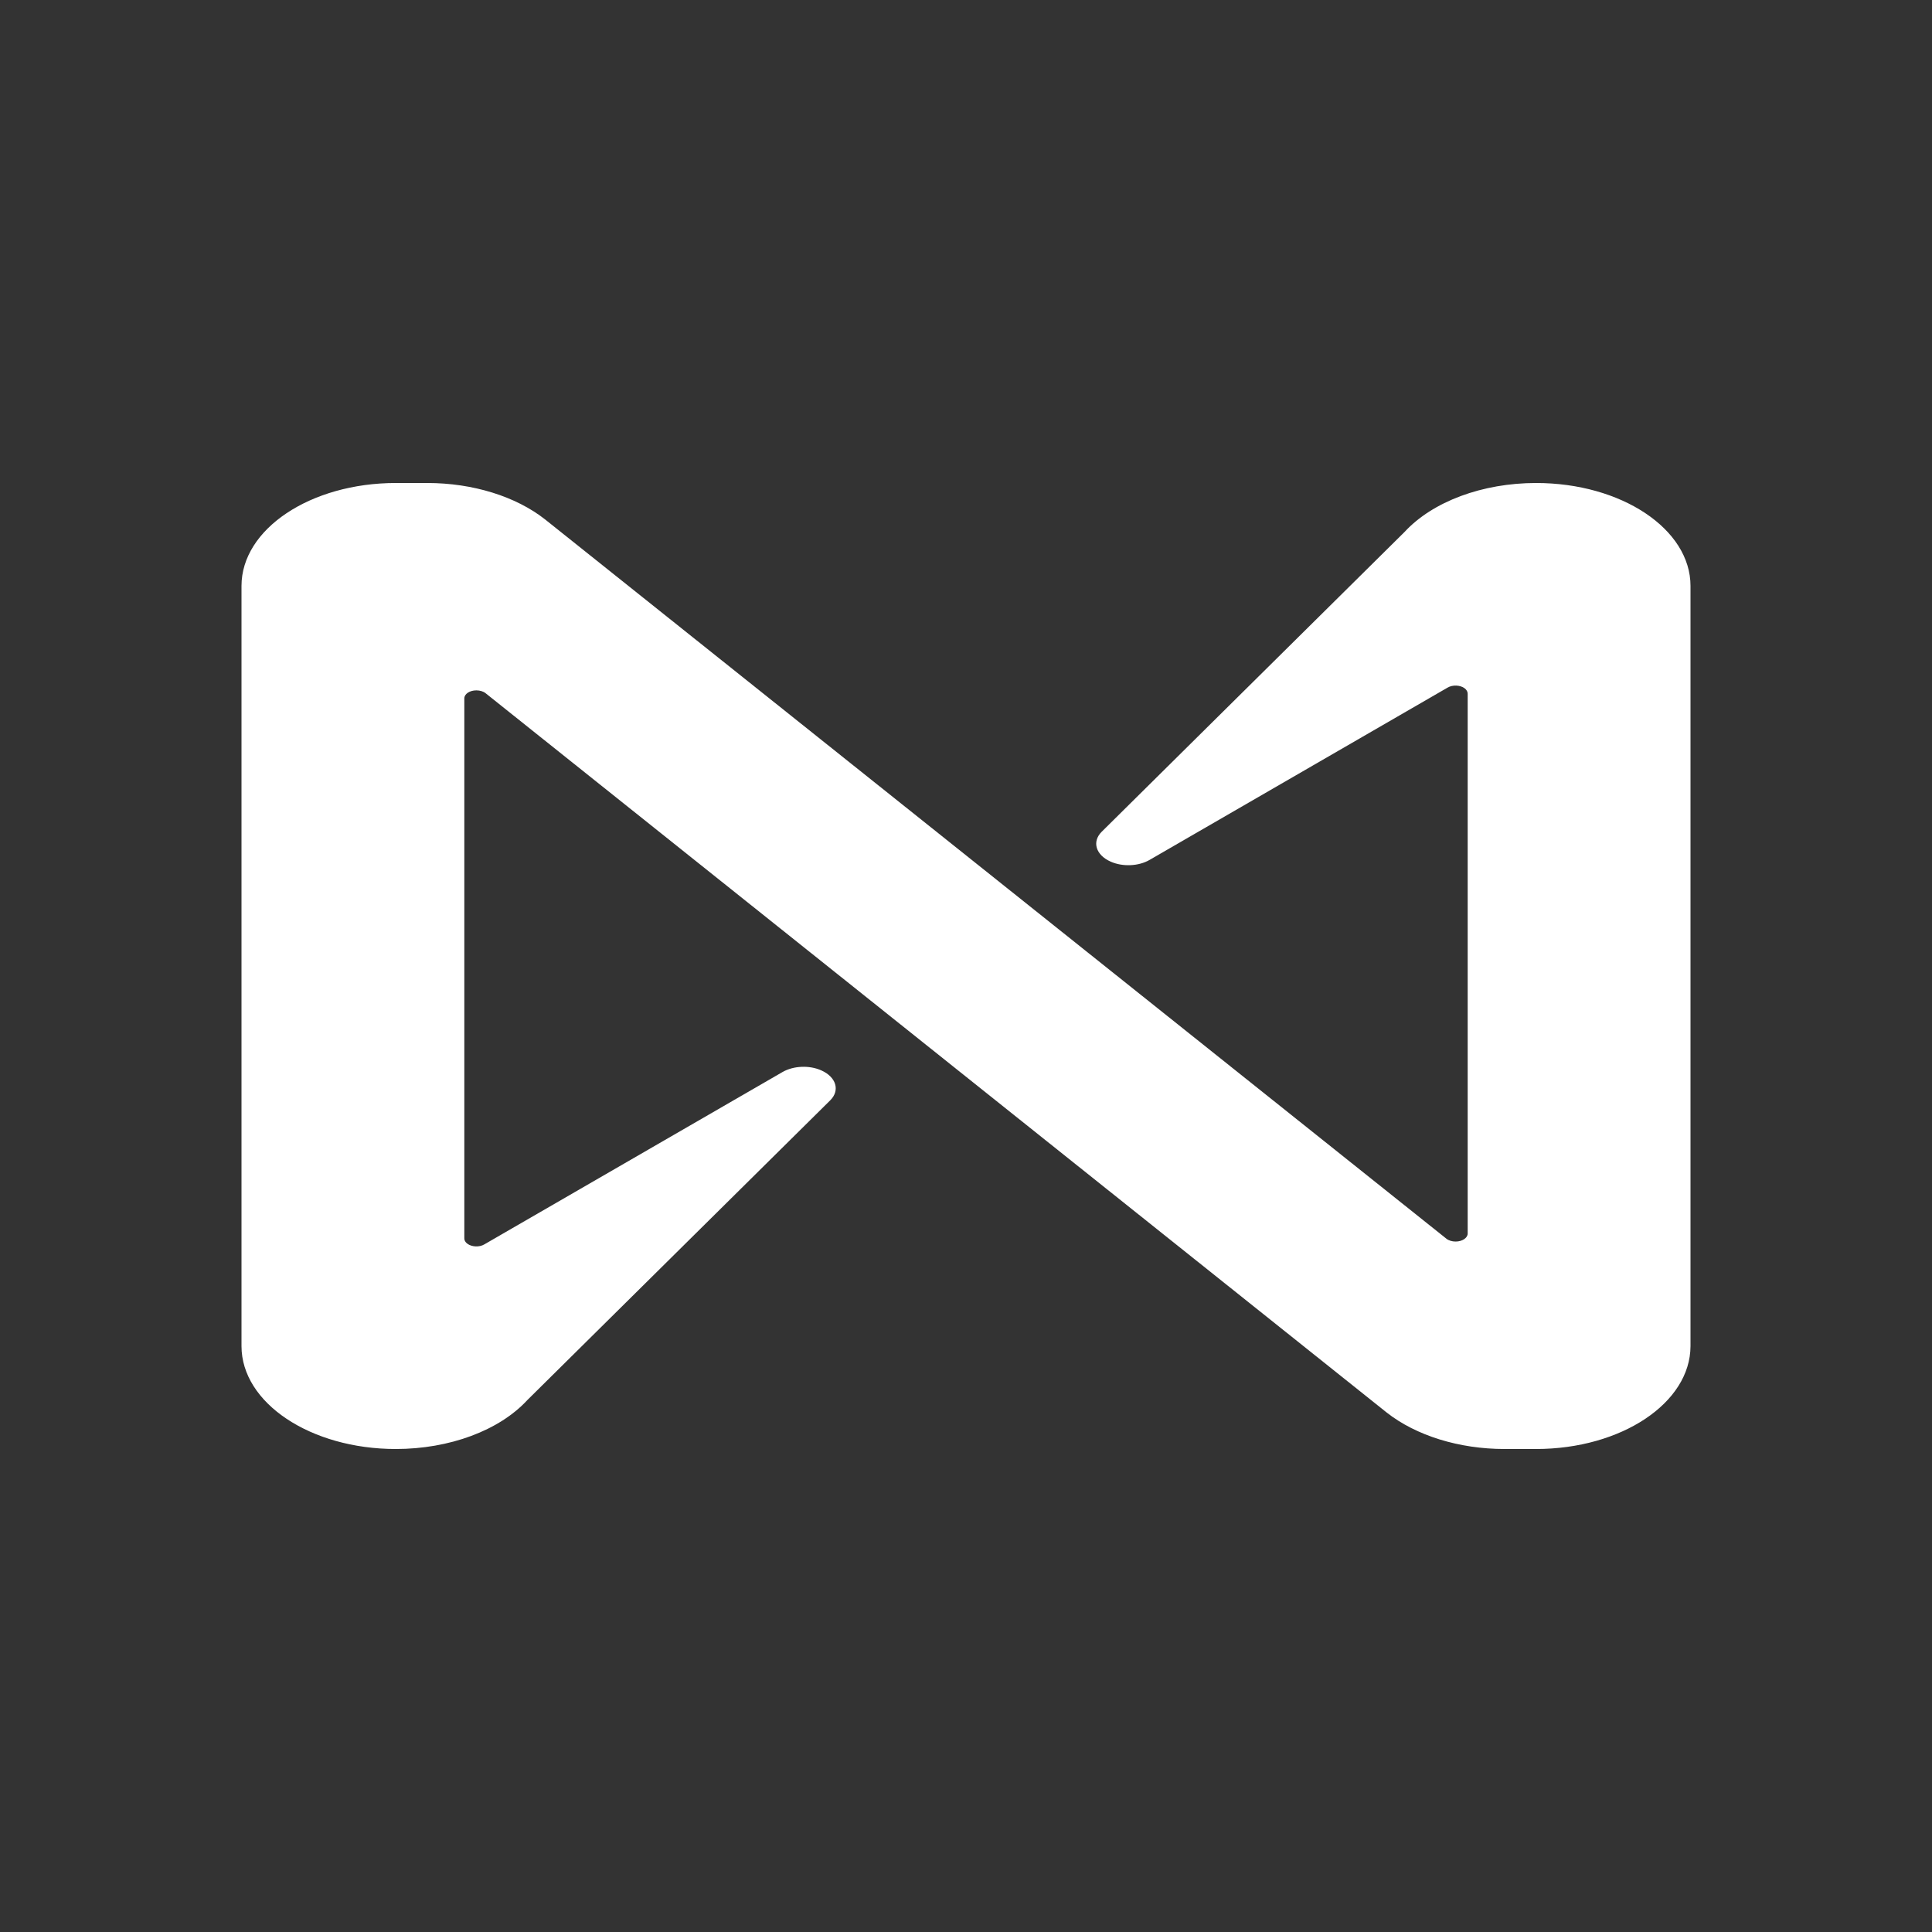 <svg width="24" height="24" viewBox="0 0 24 24" fill="none" xmlns="http://www.w3.org/2000/svg">
<rect x="0" y="0" width="24" height="24" fill="#333333" stroke="none"/>
<path d="M19.082 6C18.415 6 17.797 6.23 17.447 6.609L13.685 10.333C13.562 10.456 13.612 10.621 13.796 10.703C13.945 10.77 14.143 10.761 14.279 10.683L17.982 8.542C18.044 8.505 18.139 8.509 18.194 8.55C18.219 8.569 18.232 8.593 18.232 8.618V15.323C18.232 15.378 18.165 15.423 18.082 15.423C18.038 15.423 17.995 15.41 17.967 15.387L6.772 6.453C6.408 6.166 5.872 6 5.309 6H4.917C3.858 6 3 6.572 3 7.278V16.722C3 17.428 3.858 18 4.917 18C5.584 18 6.203 17.77 6.552 17.391L10.315 13.667C10.437 13.544 10.387 13.379 10.203 13.297C10.054 13.23 9.857 13.239 9.721 13.317L6.017 15.458C5.956 15.495 5.861 15.491 5.806 15.45C5.78 15.431 5.767 15.407 5.768 15.382V8.676C5.768 8.62 5.835 8.576 5.918 8.576C5.962 8.576 6.005 8.589 6.033 8.612L17.226 17.547C17.591 17.834 18.126 18 18.69 18H19.081C20.14 18 20.999 17.428 21 16.722V7.278C21 6.572 20.141 6 19.082 6Z" fill="white"/>
</svg>
